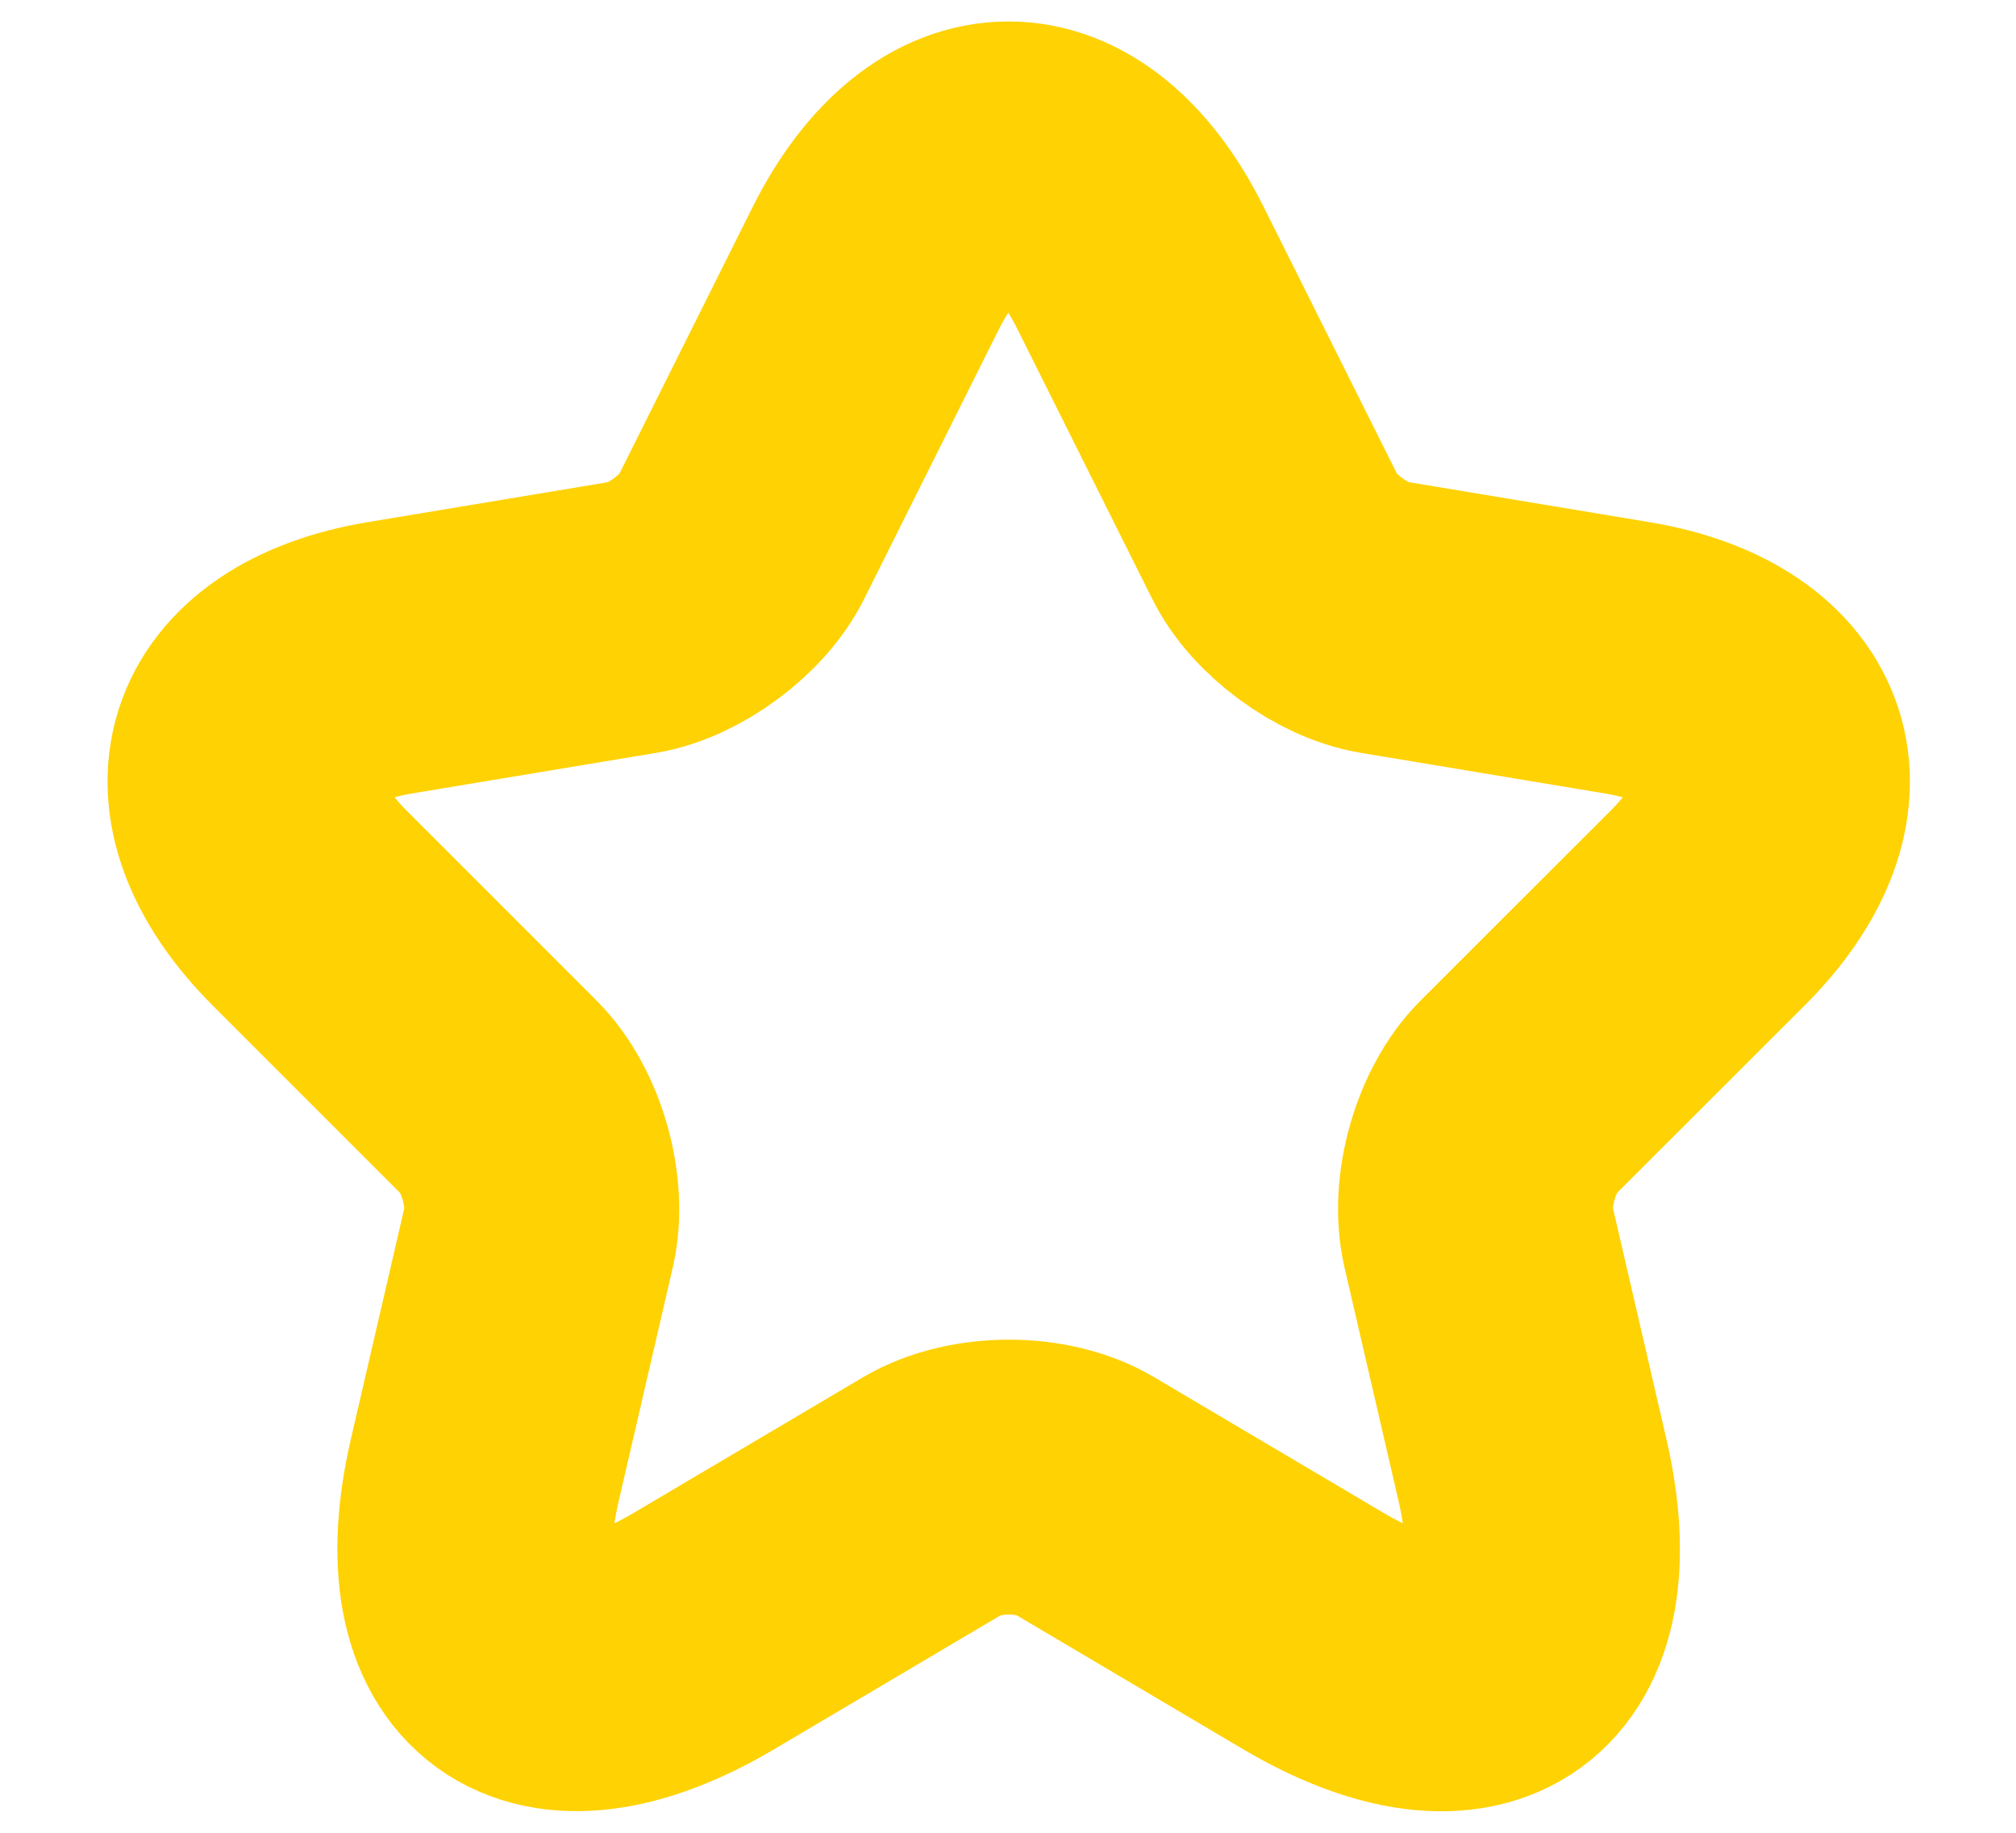 <svg width="11" height="10" viewBox="0 0 11 10" fill="none" xmlns="http://www.w3.org/2000/svg">
<path d="M6.224 1.464L6.957 2.931C7.057 3.135 7.324 3.331 7.549 3.368L8.878 3.589C9.728 3.731 9.928 4.347 9.316 4.956L8.282 5.989C8.107 6.164 8.012 6.501 8.066 6.743L8.362 8.022C8.595 9.035 8.057 9.426 7.162 8.897L5.916 8.16C5.691 8.026 5.32 8.026 5.091 8.16L3.845 8.897C2.953 9.426 2.412 9.031 2.645 8.022L2.941 6.743C2.995 6.501 2.899 6.164 2.724 5.989L1.691 4.956C1.082 4.347 1.278 3.731 2.128 3.589L3.457 3.368C3.678 3.331 3.945 3.135 4.045 2.931L4.778 1.464C5.178 0.668 5.828 0.668 6.224 1.464Z" stroke="#FFD203" stroke-width="1.5" stroke-linecap="round" stroke-linejoin="round"/>
</svg>
